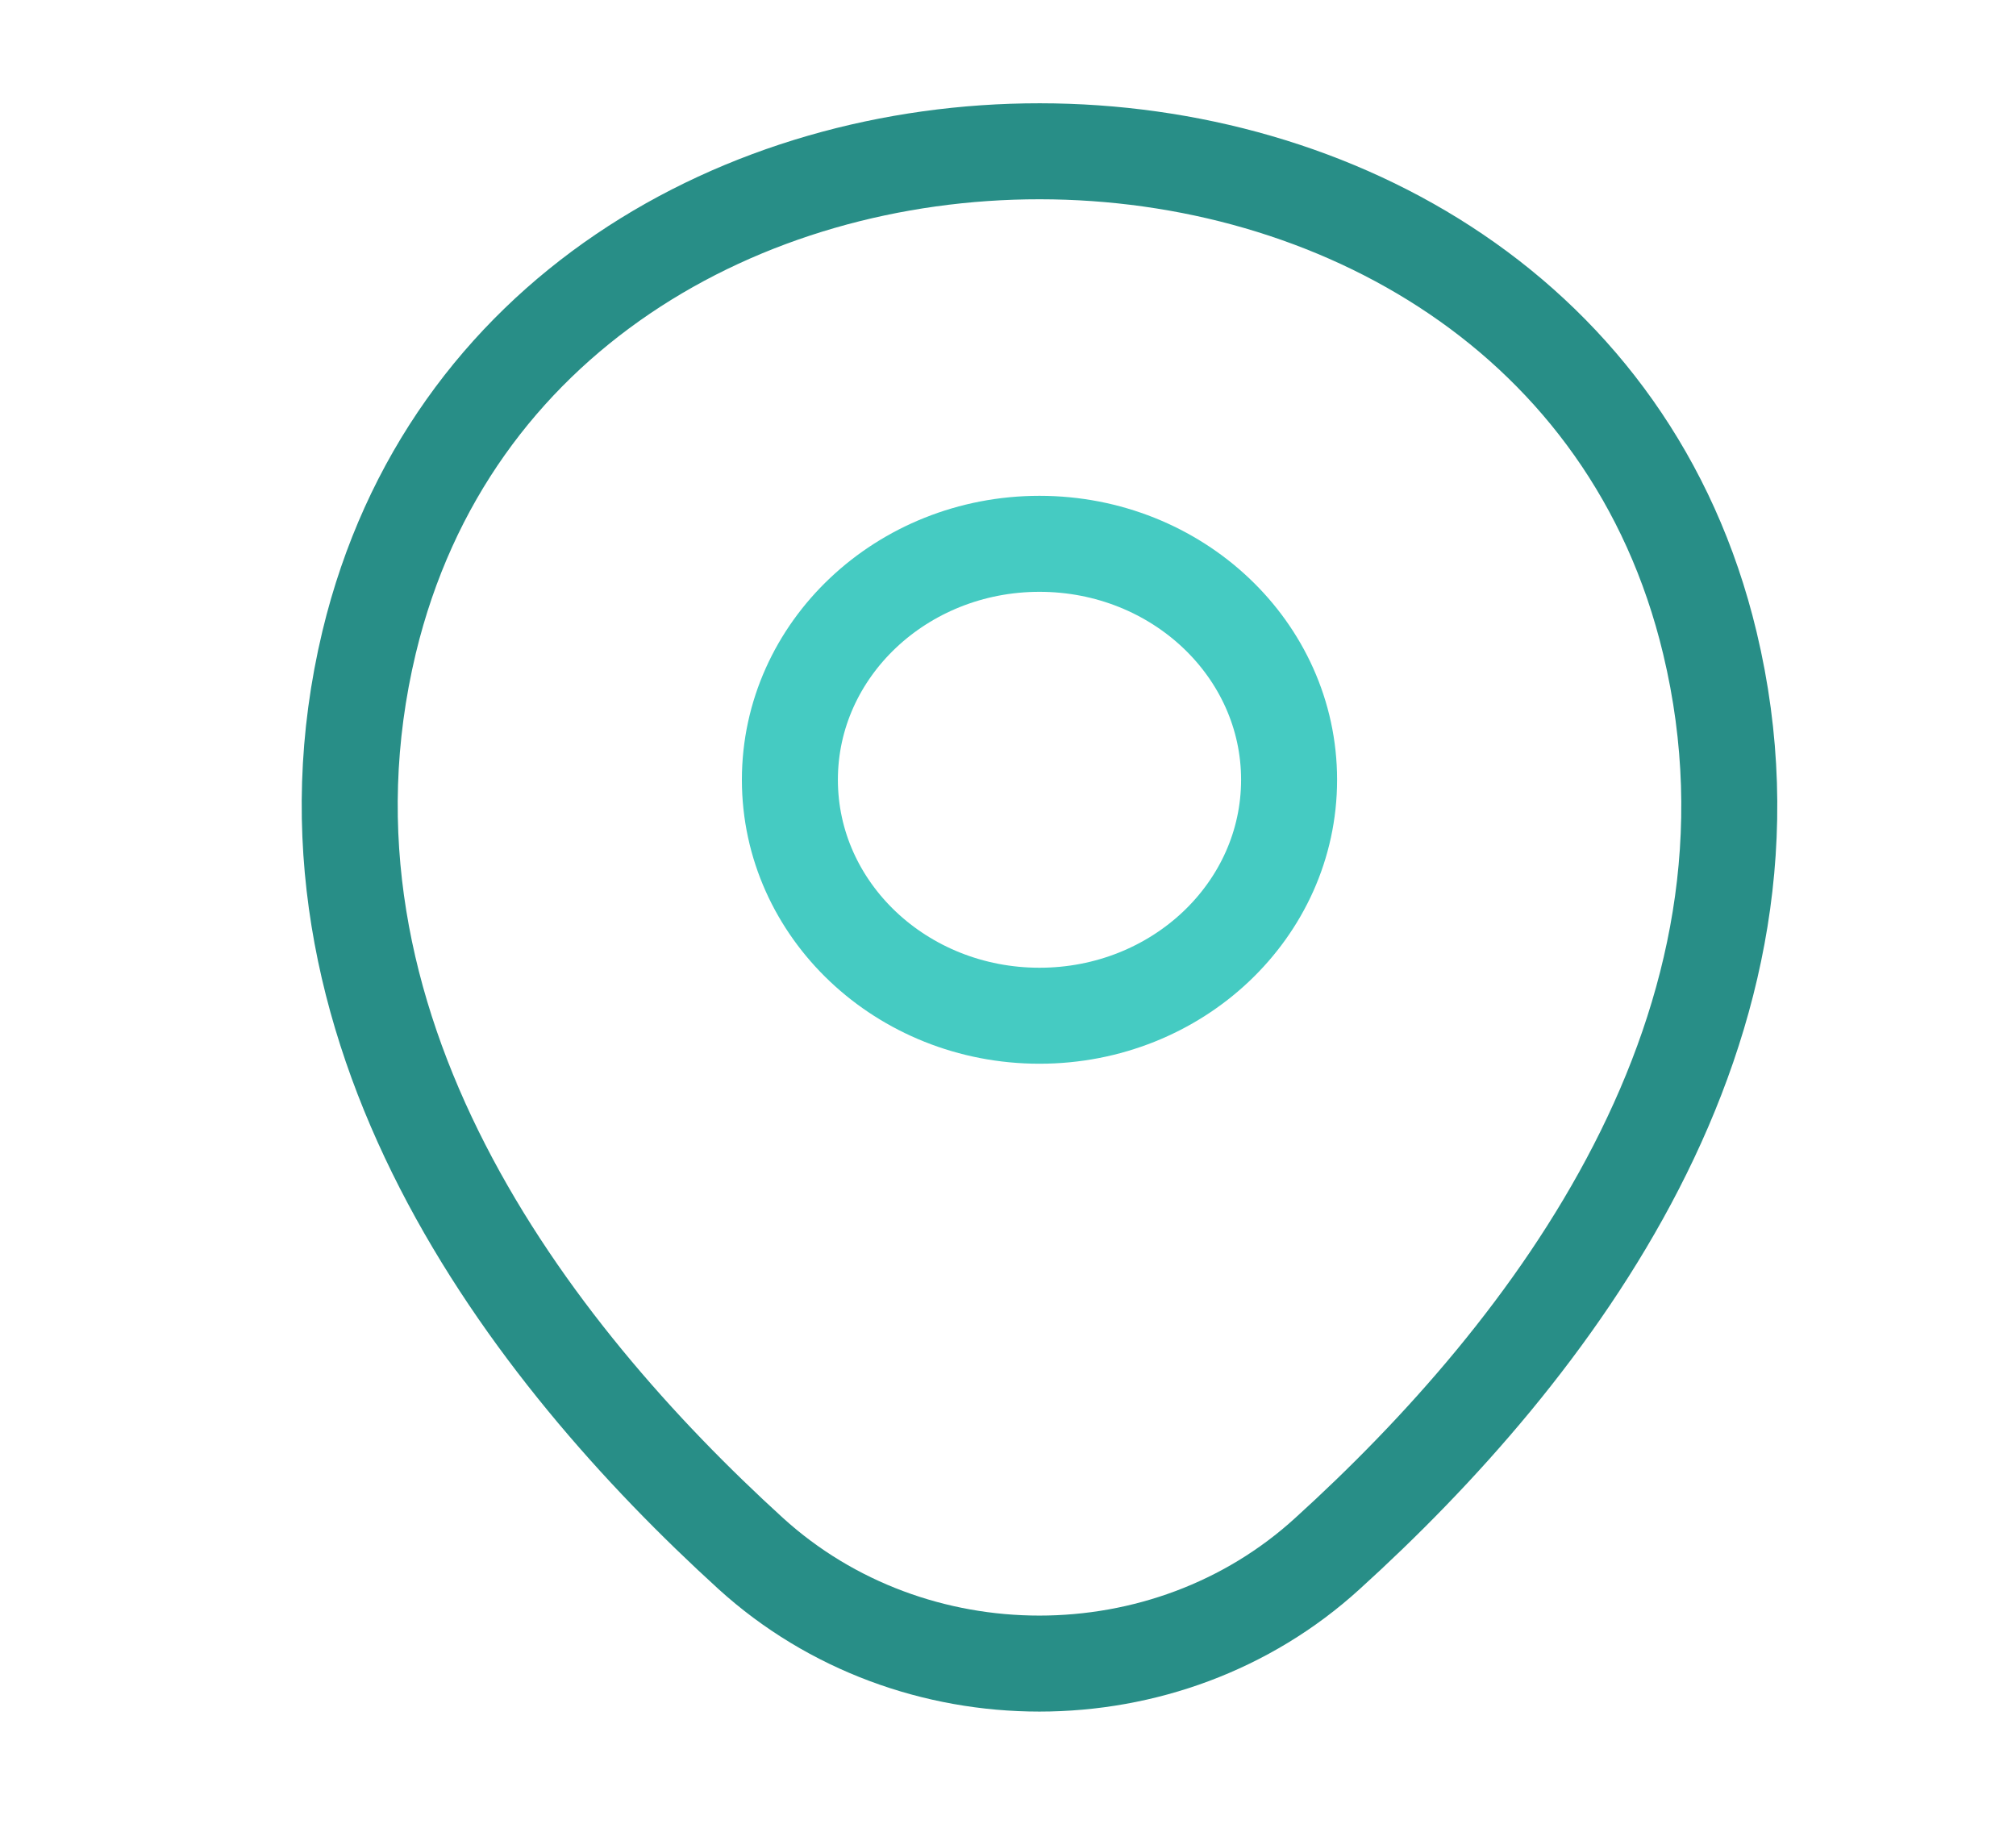 <svg width="21" height="19" viewBox="0 0 21 19" fill="none" xmlns="http://www.w3.org/2000/svg">
<g id="location">
<g id="location_2">
<path id="Vector" d="M10.828 10.581C12.264 10.581 13.428 9.481 13.428 8.123C13.428 6.766 12.264 5.665 10.828 5.665C9.392 5.665 8.228 6.766 8.228 8.123C8.228 9.481 9.392 10.581 10.828 10.581Z" stroke="#45CBC2" strokeWidth="1.5"/>
<path id="Vector_2" d="M3.845 6.69C5.487 -0.134 16.178 -0.126 17.811 6.697C18.77 10.7 16.137 14.088 13.828 16.183C12.153 17.712 9.503 17.712 7.82 16.183C5.52 14.088 2.887 10.692 3.845 6.69Z" stroke="#288E87" strokeWidth="1.5"/>
</g>
</g>
</svg>
